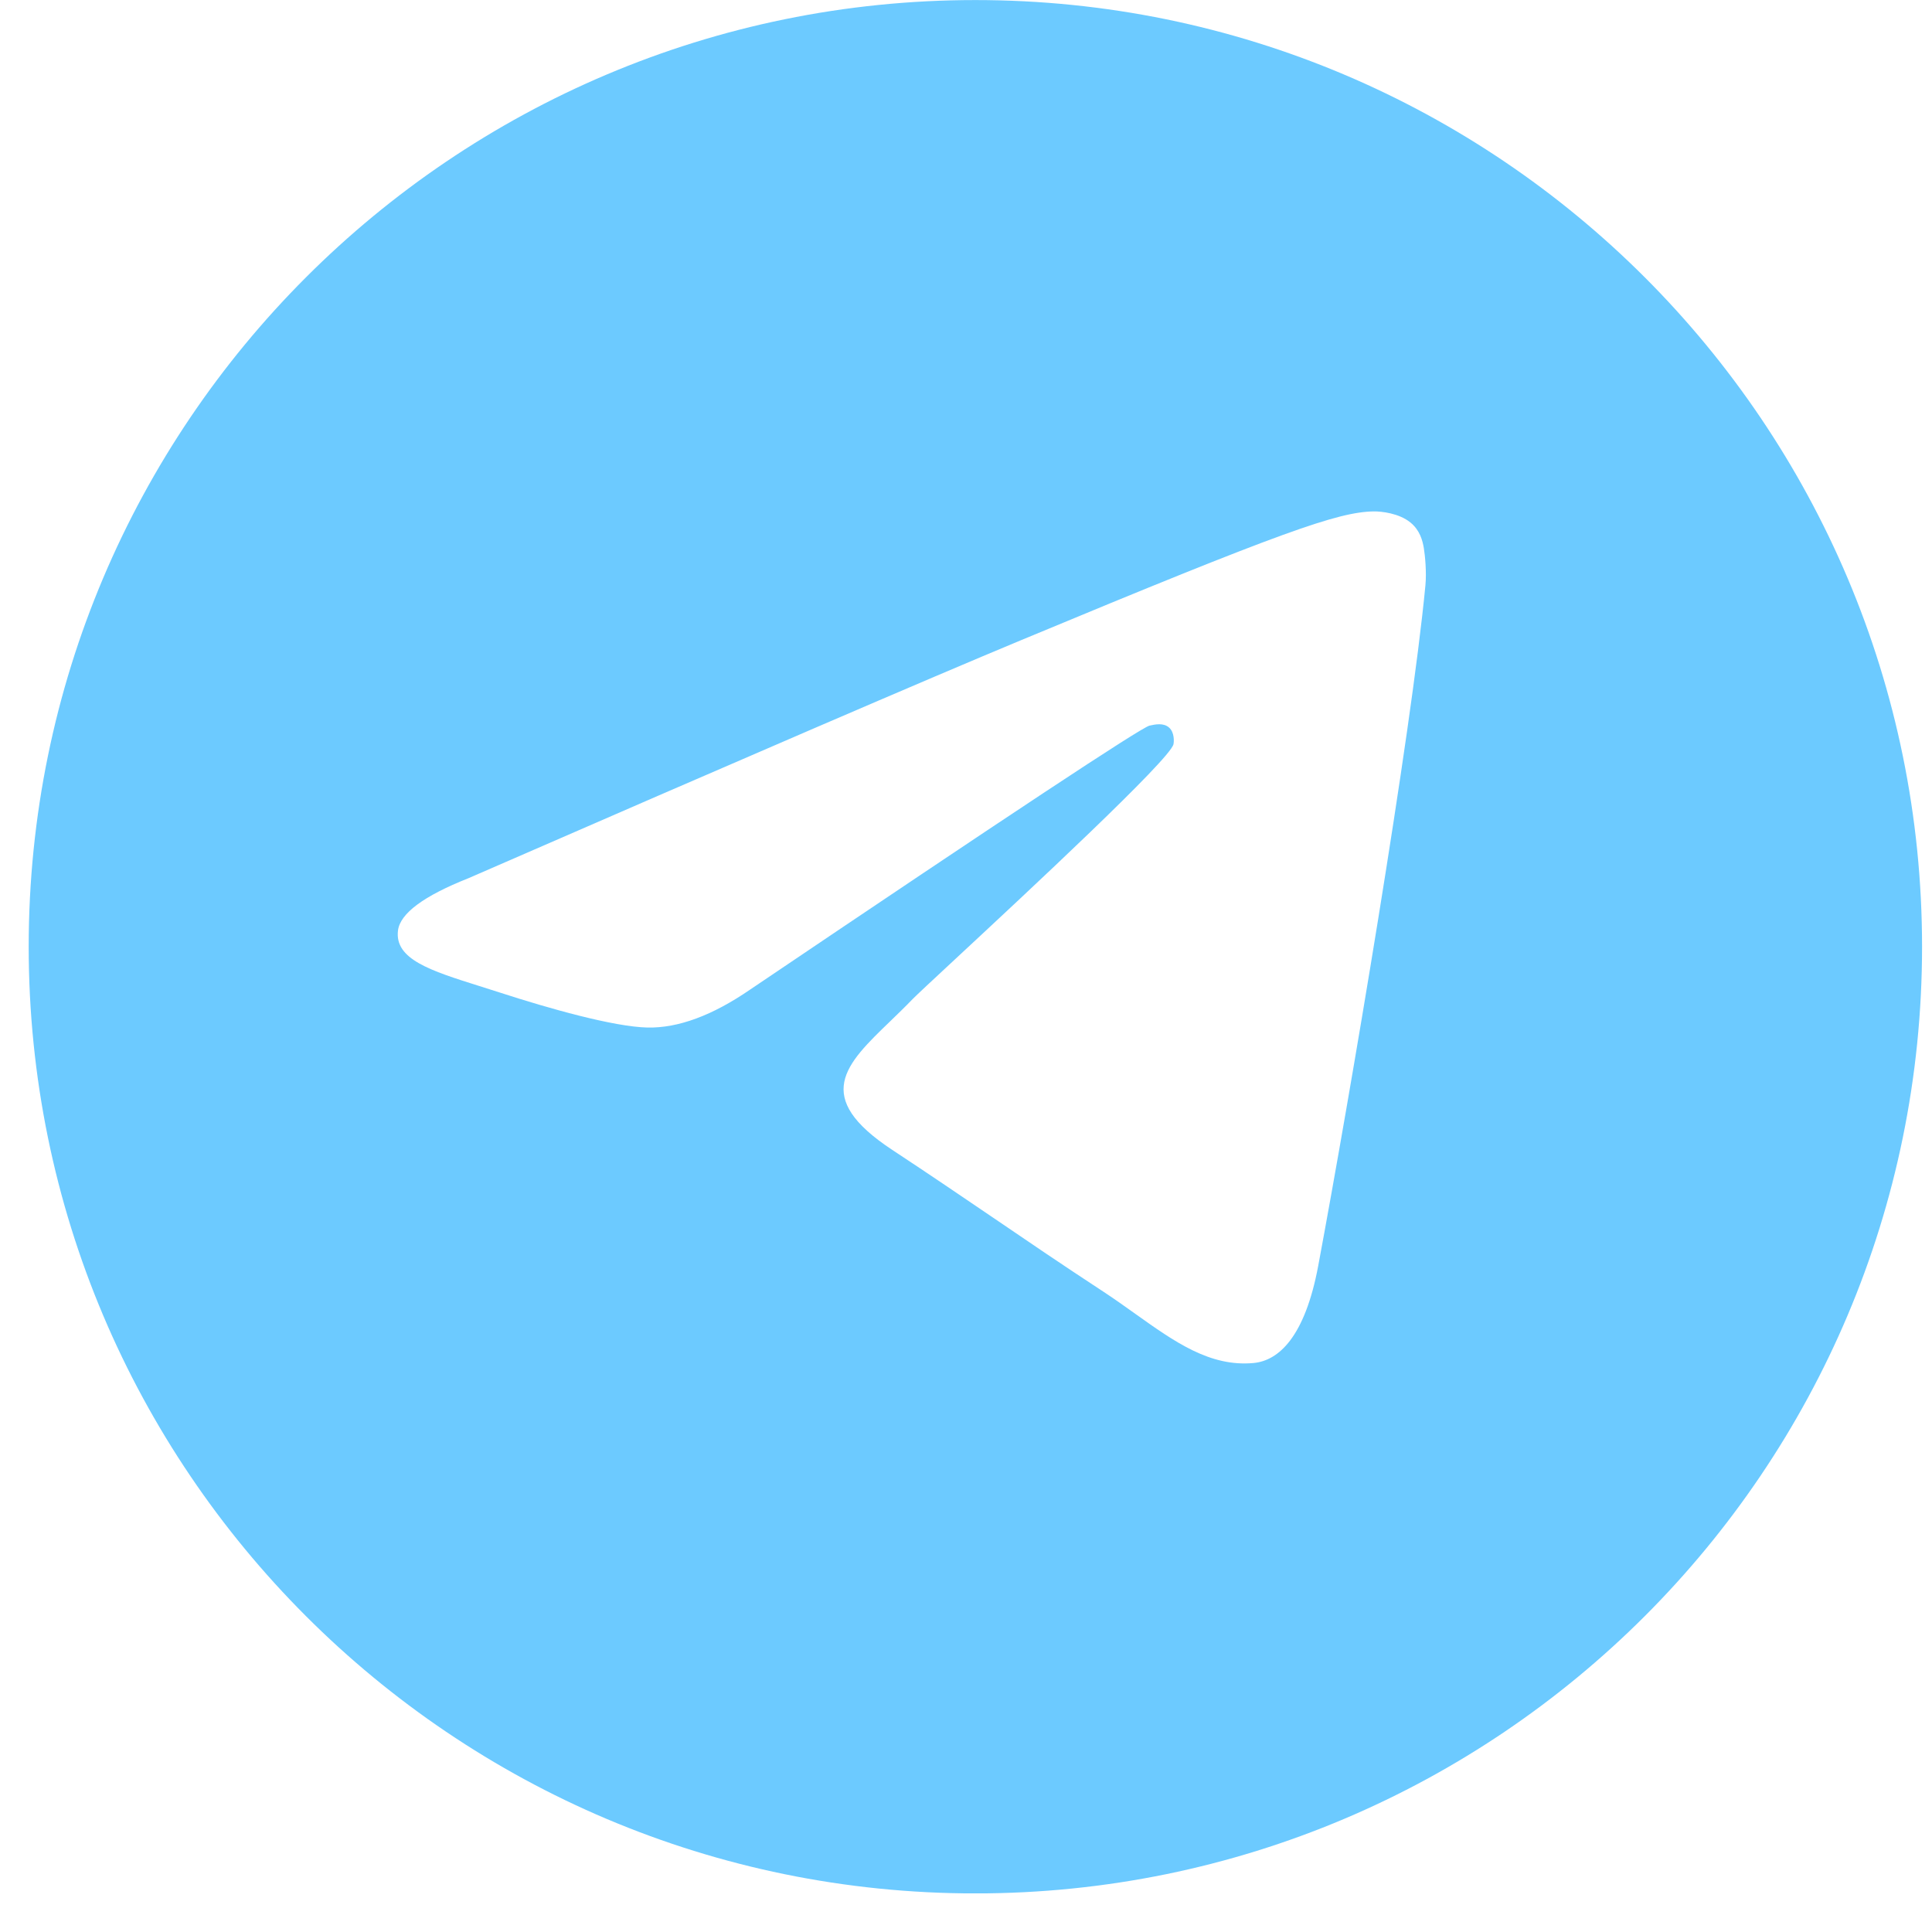 <svg width="34" height="34" viewBox="0 0 34 34" fill="none" xmlns="http://www.w3.org/2000/svg">
<g clip-path="url(#clip0_50_6901)">
<path fill-rule="evenodd" clip-rule="evenodd" d="M33.825 16.661C33.825 25.862 26.366 33.321 17.165 33.321C7.964 33.321 0.505 25.862 0.505 16.661C0.505 7.46 7.964 0.001 17.165 0.001C26.366 0.001 33.825 7.46 33.825 16.661ZM17.96 11.27C16.339 11.944 13.101 13.339 8.244 15.455C7.455 15.768 7.042 16.075 7.004 16.375C6.941 16.882 7.576 17.082 8.44 17.354C8.558 17.391 8.68 17.429 8.805 17.47C9.655 17.746 10.8 18.07 11.395 18.083C11.934 18.094 12.536 17.872 13.201 17.415C17.739 14.352 20.082 12.804 20.229 12.77C20.332 12.747 20.476 12.717 20.574 12.804C20.671 12.89 20.661 13.054 20.651 13.098C20.588 13.367 18.096 15.684 16.806 16.883C16.404 17.256 16.119 17.522 16.061 17.582C15.93 17.718 15.797 17.846 15.669 17.97C14.879 18.731 14.286 19.303 15.702 20.236C16.382 20.684 16.926 21.055 17.47 21.424C18.063 21.828 18.654 22.231 19.42 22.733C19.615 22.861 19.801 22.994 19.982 23.123C20.673 23.615 21.293 24.057 22.059 23.987C22.504 23.946 22.964 23.527 23.198 22.279C23.749 19.328 24.834 12.935 25.085 10.301C25.107 10.07 25.079 9.775 25.057 9.645C25.035 9.515 24.989 9.331 24.82 9.194C24.62 9.032 24.312 8.998 24.174 9C23.548 9.011 22.586 9.345 17.96 11.27Z" fill="#6CCAFF"/>
</g>
<defs>
<clipPath id="clip0_50_6901">
<rect width="33.321" height="33.32" fill="white" transform="translate(0.505)"/>
</clipPath>
</defs>
</svg>
